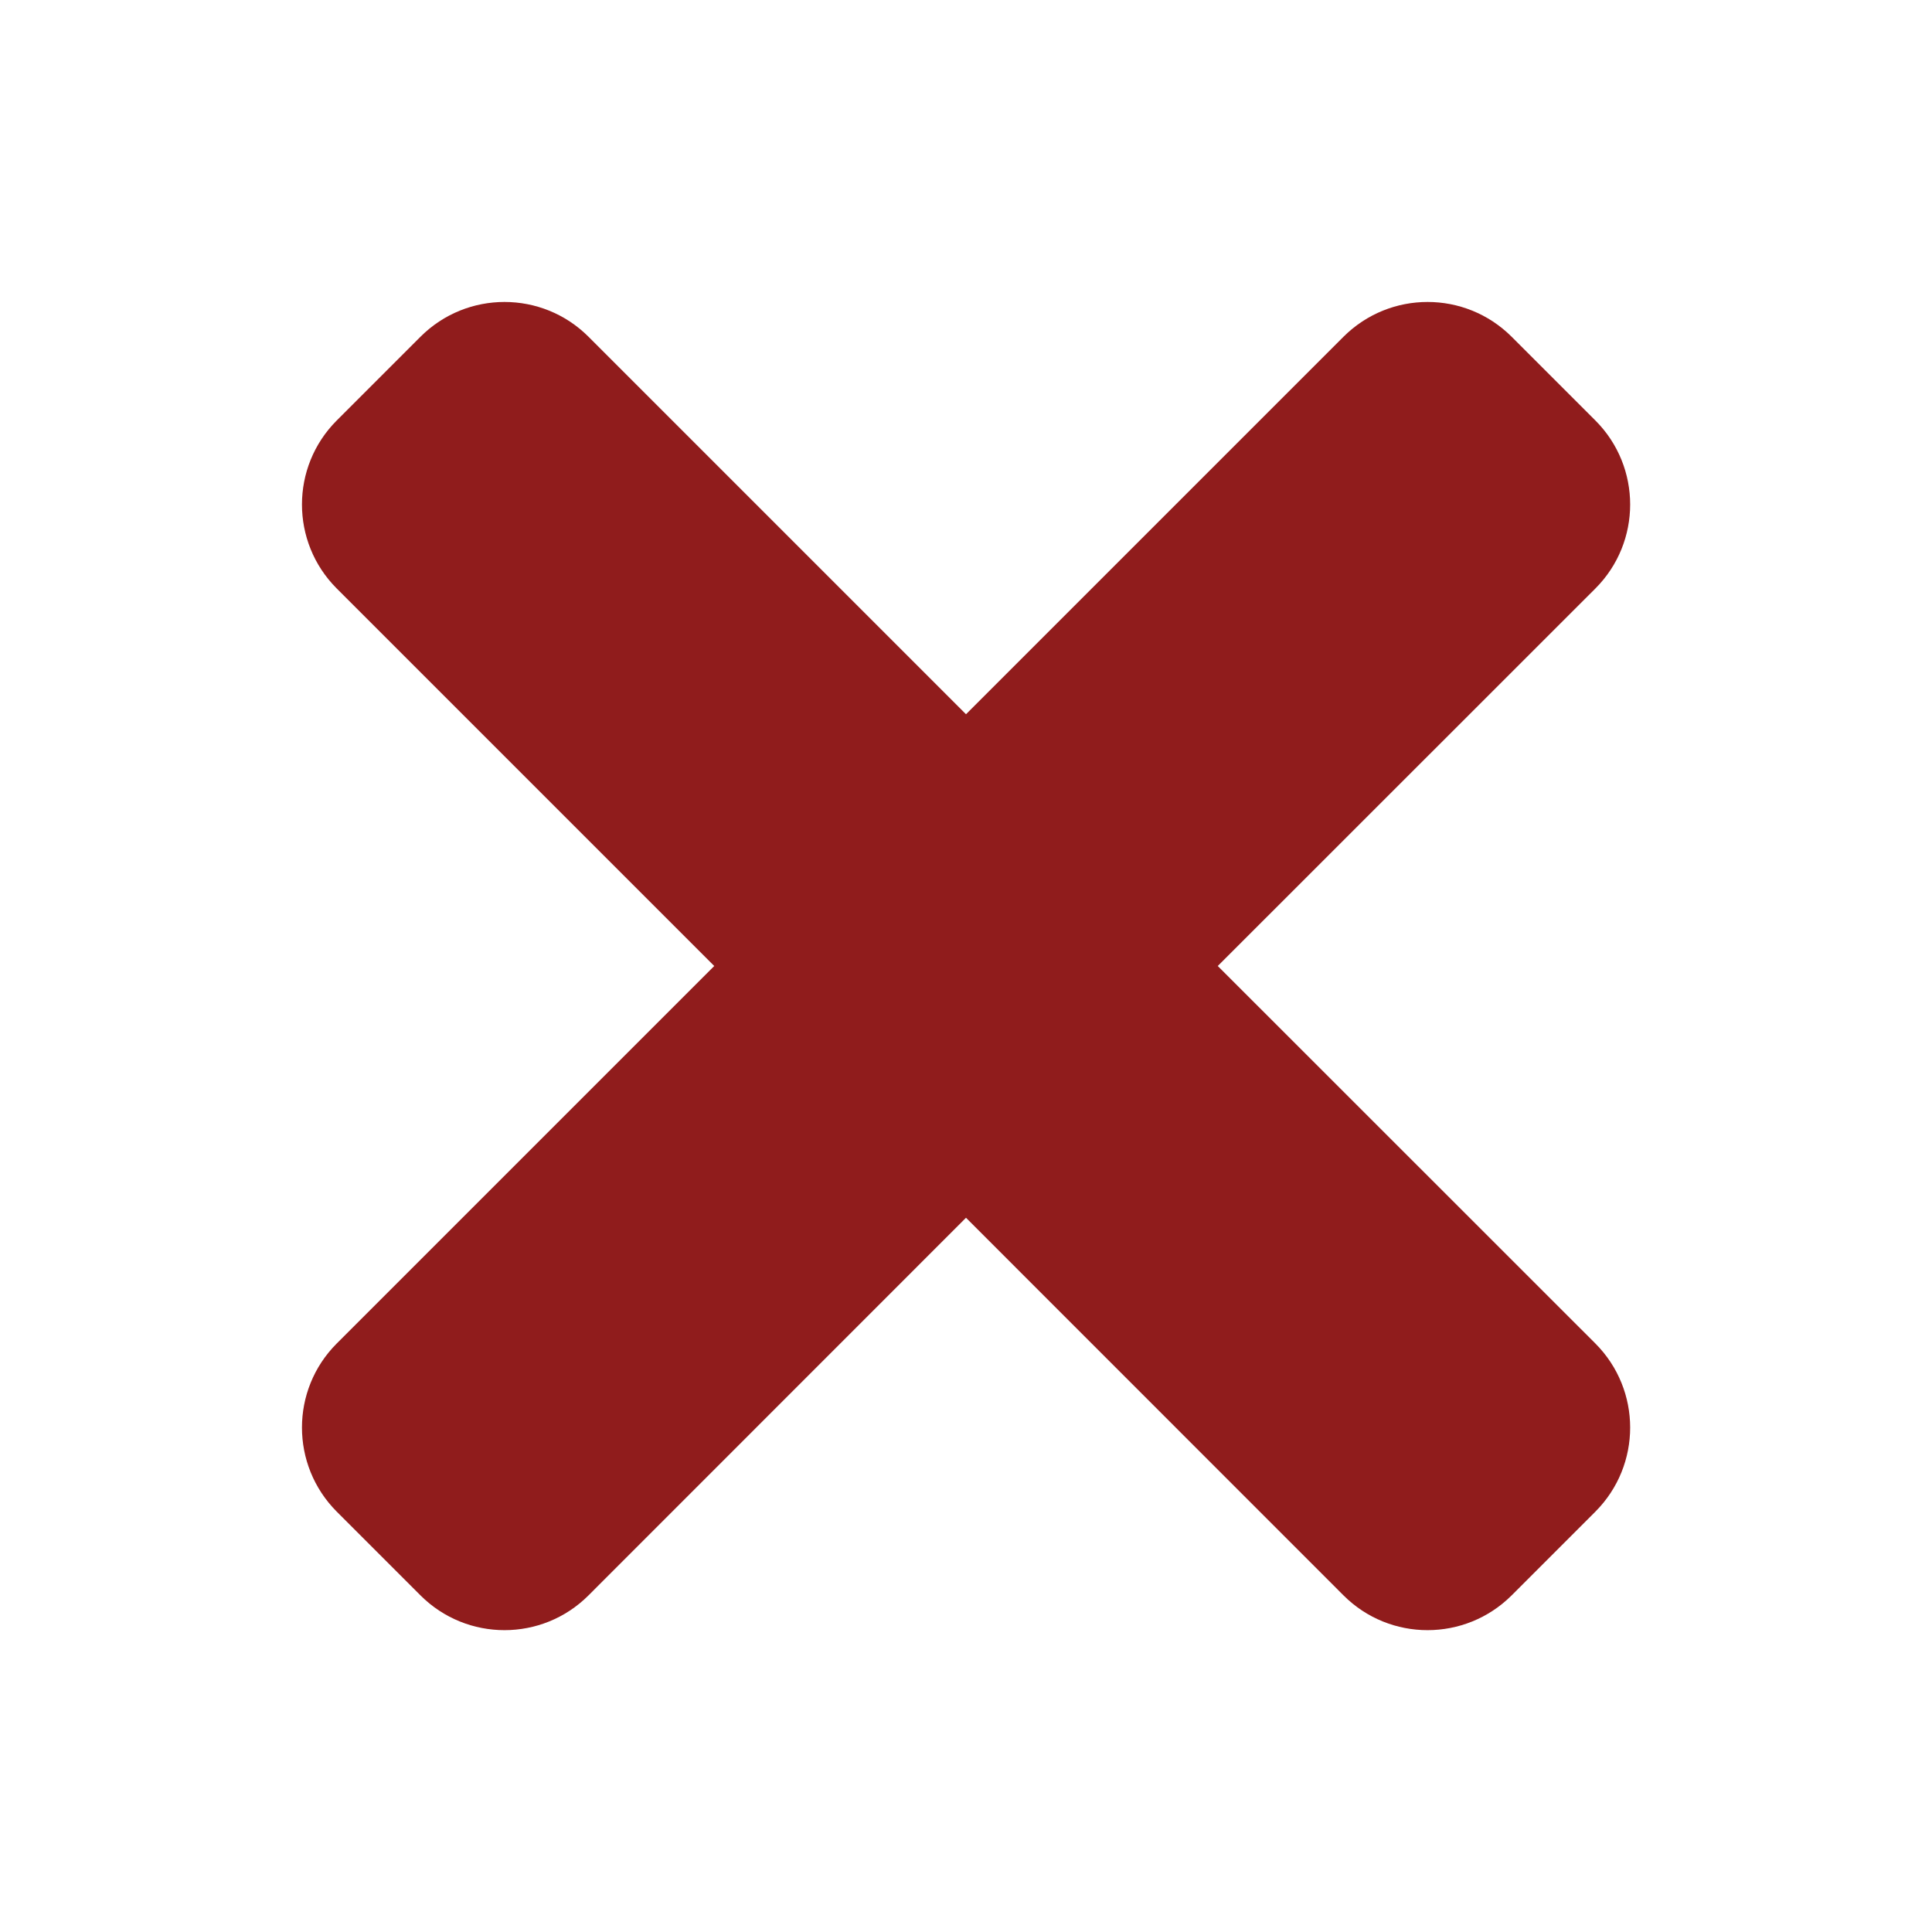 <?xml version="1.0" encoding="utf-8"?>
<!-- Generator: Adobe Illustrator 16.0.0, SVG Export Plug-In . SVG Version: 6.00 Build 0)  -->
<!DOCTYPE svg PUBLIC "-//W3C//DTD SVG 1.1//EN" "http://www.w3.org/Graphics/SVG/1.1/DTD/svg11.dtd">
<svg version="1.1" id="Layer_1" focusable="false" xmlns="http://www.w3.org/2000/svg" xmlns:xlink="http://www.w3.org/1999/xlink"
	 x="0px" y="0px" width="16px" height="16px" viewBox="0 0 16 16" enable-background="new 0 0 16 16" xml:space="preserve">
<path fill="#901C1C" d="M10.085,8l3.128-3.127c0.383-0.384,0.383-1.006,0-1.39l-0.695-0.695c-0.385-0.383-1.006-0.383-1.391,0
	L8,5.915L4.873,2.788c-0.384-0.383-1.006-0.383-1.39,0L2.788,3.483c-0.383,0.384-0.383,1.006,0,1.39L5.915,8l-3.127,3.127
	c-0.383,0.384-0.383,1.006,0,1.391l0.695,0.695c0.384,0.383,1.006,0.383,1.39,0L8,10.085l3.127,3.128
	c0.384,0.383,1.006,0.383,1.391,0l0.695-0.695c0.383-0.385,0.383-1.006,0-1.391L10.085,8z"/>
</svg>
